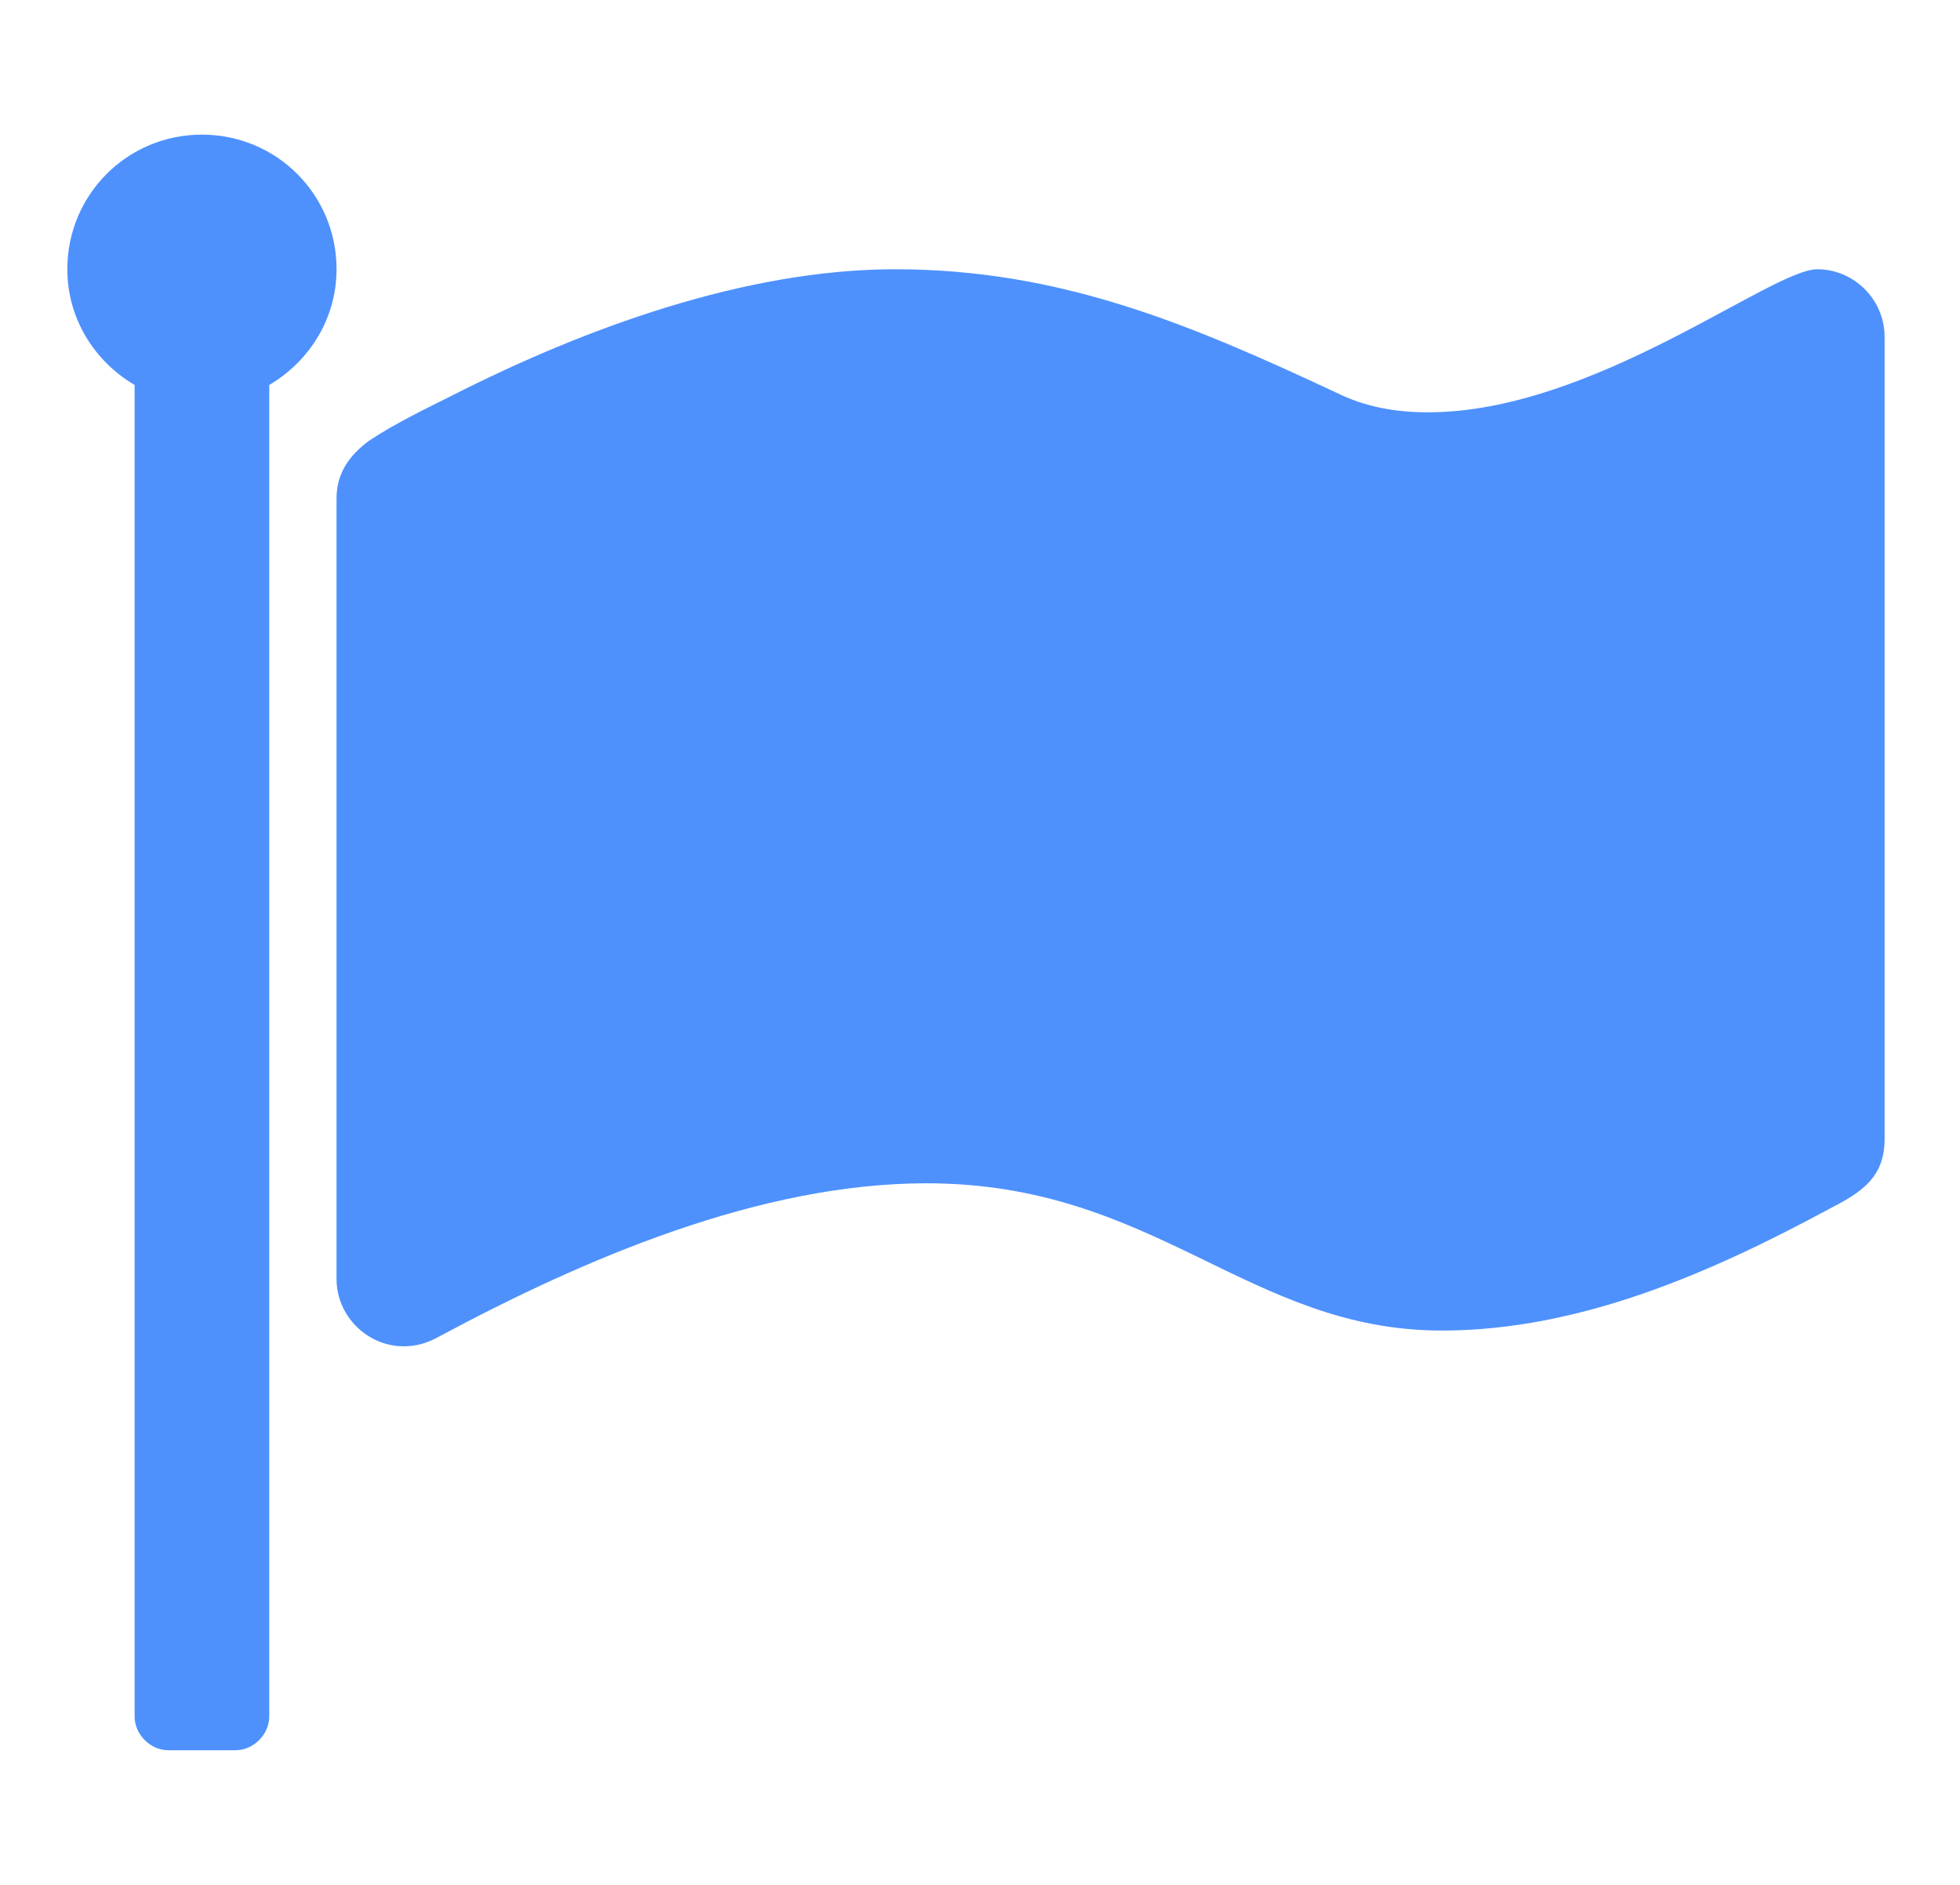 <!-- Generated by IcoMoon.io -->
<svg version="1.1" xmlns="http://www.w3.org/2000/svg" width="104" height="100" viewBox="0 0 104 100">
<title>flag</title>
<path fill="#4e91fd" d="M17.857 14.286c0 2.567-1.395 4.855-3.571 6.138v70.647c0 0.949-0.837 1.786-1.786 1.786h-3.571c-0.949 0-1.786-0.837-1.786-1.786v-70.647c-2.176-1.283-3.571-3.571-3.571-6.138 0-3.962 3.181-7.143 7.143-7.143s7.143 3.181 7.143 7.143zM100 17.857v42.578c0 2.065-1.283 2.846-2.902 3.683-6.306 3.404-13.281 6.473-20.592 6.473-10.268 0-15.179-7.813-27.344-7.813-8.873 0-18.192 4.018-25.893 8.147-0.614 0.335-1.172 0.502-1.842 0.502-1.953 0-3.571-1.618-3.571-3.571v-41.406c0-1.339 0.67-2.288 1.73-3.069 1.339-0.893 2.958-1.674 4.408-2.4 7.031-3.571 15.569-6.696 23.493-6.696 8.761 0 15.625 2.902 23.382 6.529 1.563 0.781 3.181 1.060 4.911 1.060 8.761 0 18.192-7.589 20.647-7.589 1.953 0 3.571 1.618 3.571 3.571z"></path>
</svg>
